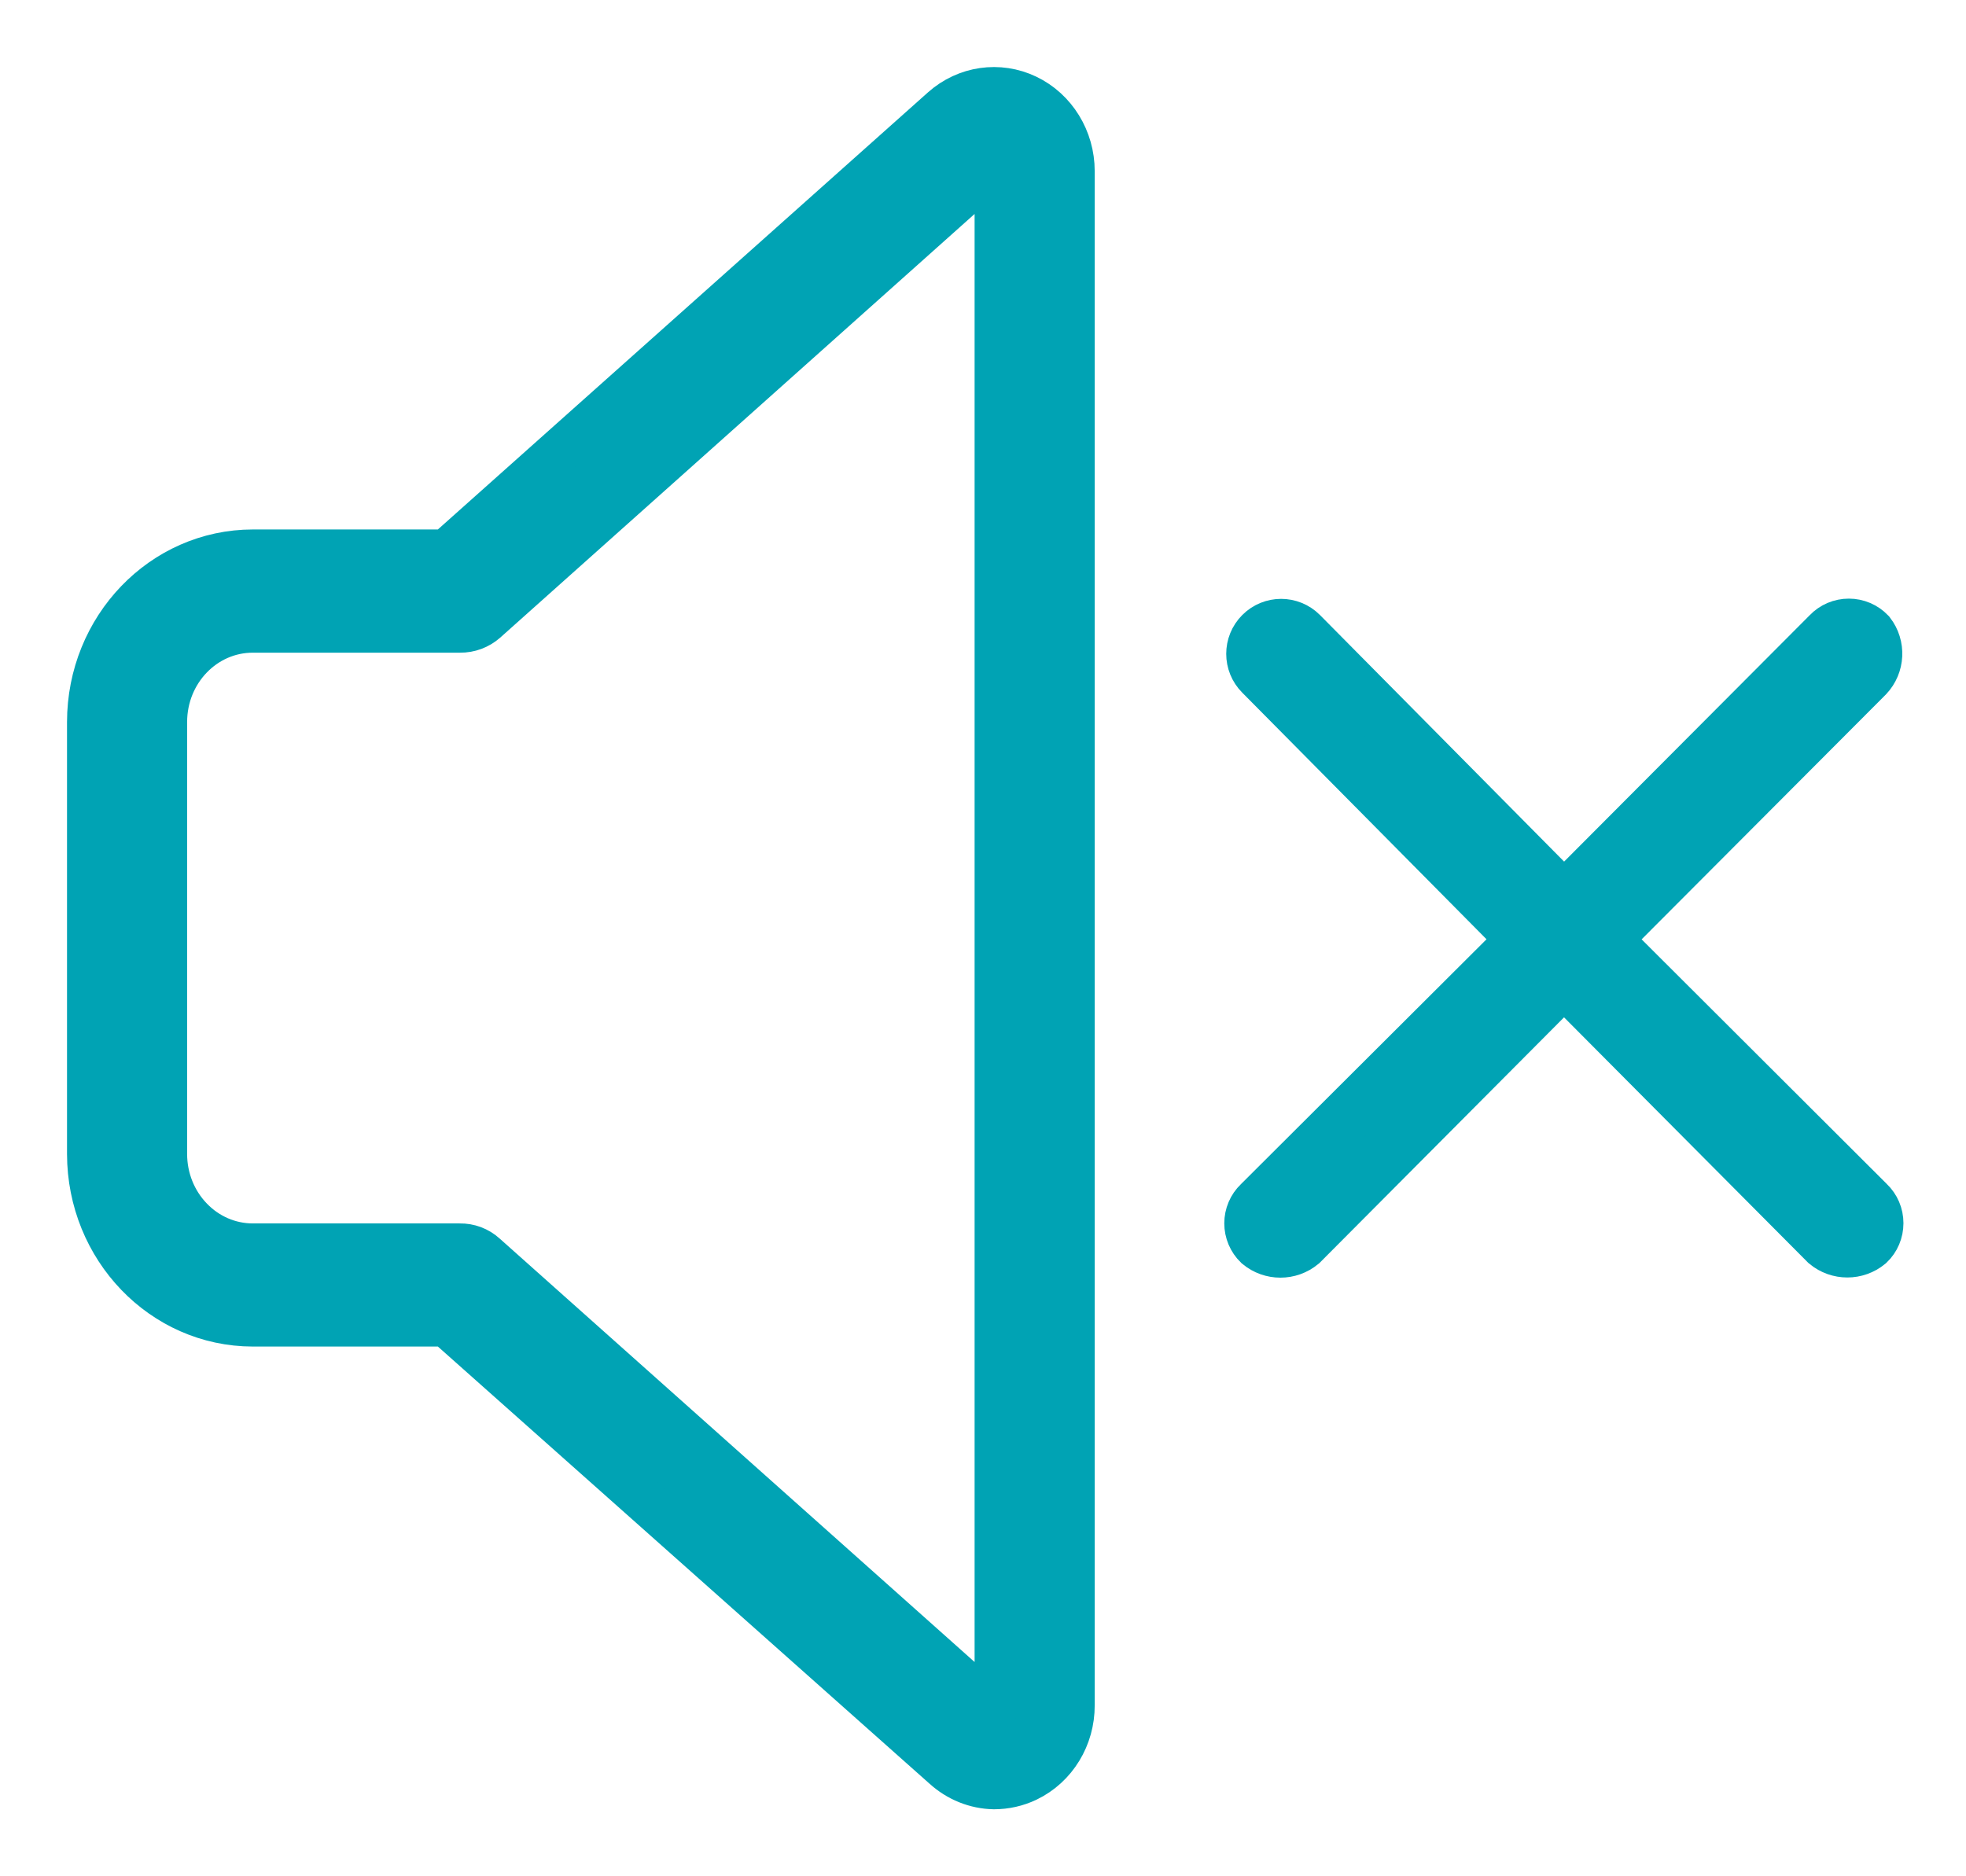 <?xml version="1.0" encoding="UTF-8"?>
<svg width="22px" height="21px" viewBox="0 0 22 21" version="1.1" xmlns="http://www.w3.org/2000/svg" xmlns:xlink="http://www.w3.org/1999/xlink">
    <!-- Generator: Sketch 56.3 (81716) - https://sketch.com -->
    <title>disabled sound</title>
    <desc>Created with Sketch.</desc>
    <g id="Symbols-UX" stroke="none" stroke-width="1" fill="none" fill-rule="evenodd">
        <g id="icon/mute" transform="translate(1, 1)" fill="#00A3B4" fill-rule="nonzero" stroke="#00A3B4">
            <g id="disabled-sound">
                <path d="M1.829,13.821 L3.995,13.821 L9.568,18.777 C9.722,18.917 9.918,18.996 10.122,19 C10.25,19 10.377,18.972 10.493,18.916 C10.804,18.766 11.002,18.442 11,18.085 L11,0.915 C11,0.558 10.8,0.233 10.489,0.084 C10.178,-0.065 9.812,-0.012 9.551,0.22 L3.995,5.176 L1.829,5.176 C0.819,5.177 0.001,6.029 0,7.081 L0,11.917 C0.002,12.968 0.82,13.82 1.829,13.821 Z M0.844,7.081 C0.844,6.514 1.285,6.055 1.829,6.055 L4.149,6.055 C4.252,6.056 4.352,6.019 4.431,5.95 L10.098,0.888 C10.109,0.879 10.124,0.879 10.135,0.888 C10.149,0.892 10.158,0.905 10.156,0.92 L10.156,18.082 C10.156,18.091 10.153,18.101 10.146,18.108 C10.14,18.115 10.131,18.119 10.122,18.119 C10.113,18.119 10.104,18.115 10.098,18.108 L4.424,13.048 C4.347,12.978 4.247,12.941 4.144,12.943 L1.829,12.943 C1.568,12.943 1.317,12.835 1.133,12.642 C0.948,12.45 0.844,12.189 0.844,11.917 L0.844,7.081 Z" id="Shape" stroke-width="0.5"></path>
                <path d="M19.912,6.095 C19.853,6.034 19.773,6 19.689,6 C19.605,6 19.524,6.034 19.466,6.095 L16.502,9.069 L13.558,6.095 C13.435,5.972 13.237,5.972 13.114,6.095 C12.991,6.218 12.991,6.418 13.114,6.541 L16.058,9.514 L13.095,12.469 C13.034,12.527 13,12.608 13,12.692 C13,12.776 13.034,12.857 13.095,12.916 C13.23,13.028 13.426,13.028 13.561,12.916 L16.502,9.961 L19.439,12.914 C19.574,13.026 19.77,13.026 19.905,12.914 C19.966,12.856 20,12.775 20,12.69 C20,12.606 19.966,12.525 19.905,12.467 L16.946,9.514 L19.889,6.563 C20.011,6.434 20.02,6.235 19.912,6.095 Z" id="Path" stroke-width="0.6"></path>
            </g>
        </g>
    </g>
</svg>